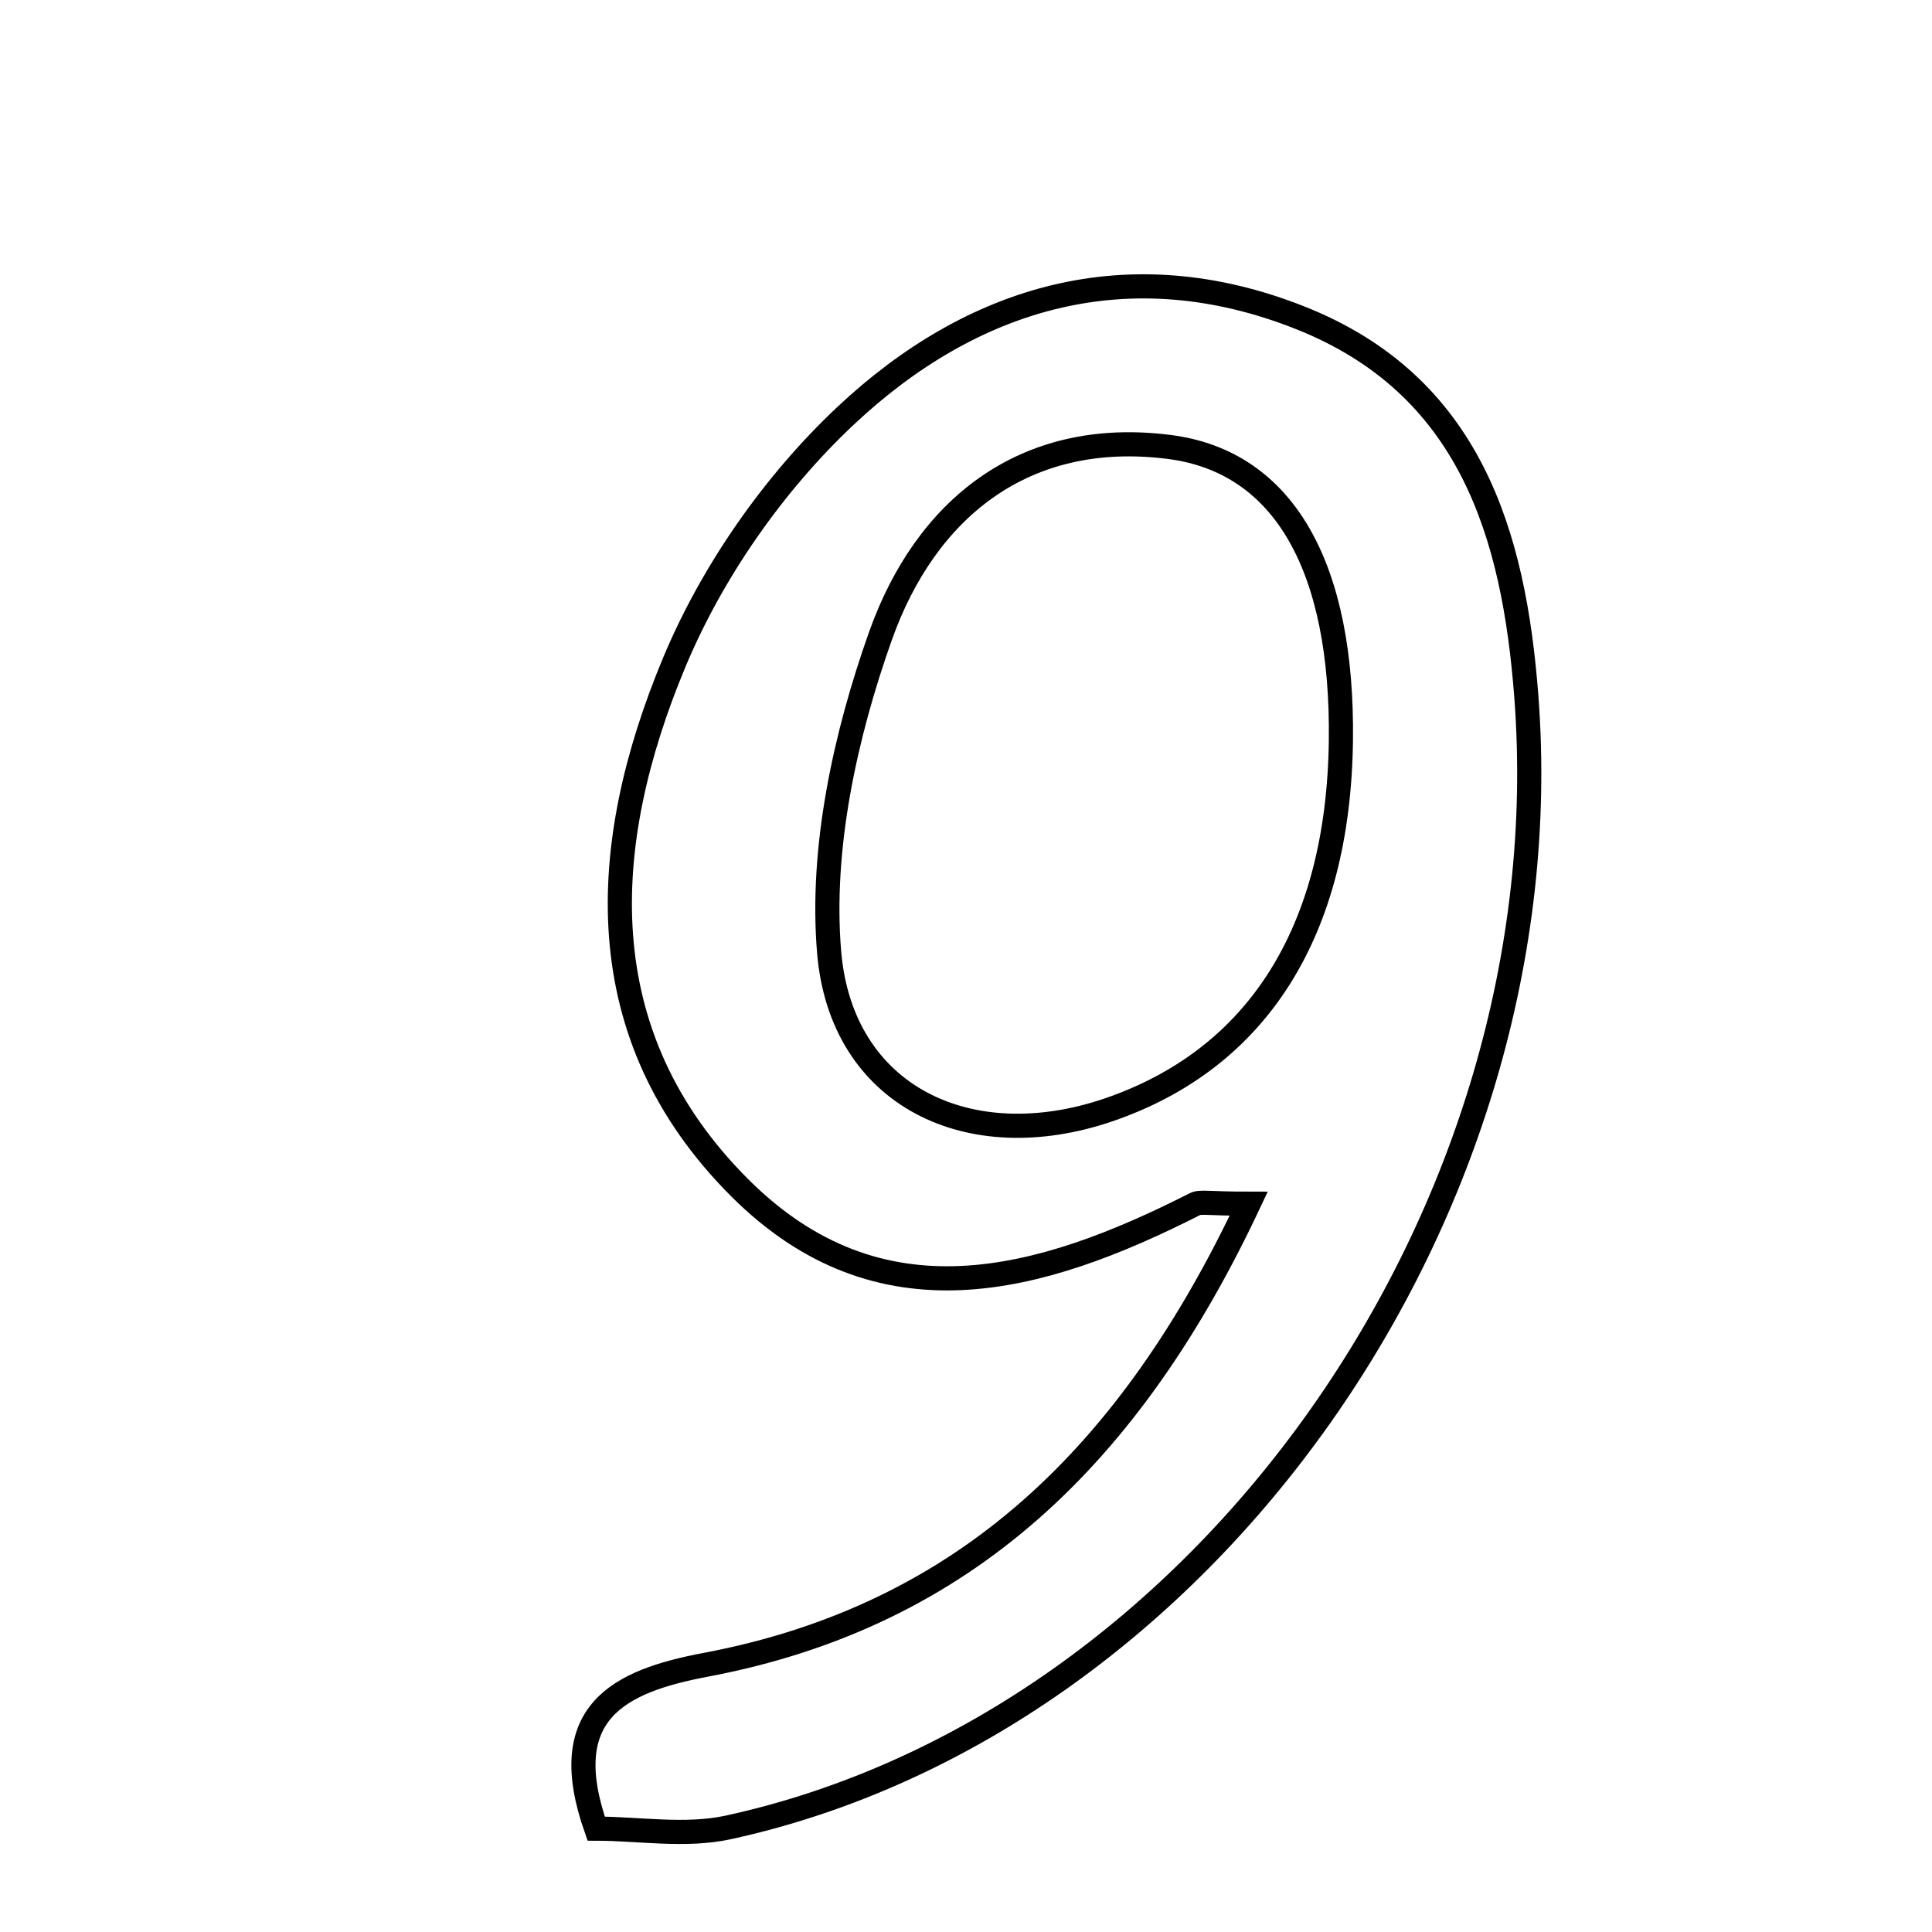<svg xmlns="http://www.w3.org/2000/svg" viewBox="0.0 0.0 24.0 24.0" height="200px" width="200px"><path fill="none" stroke="black" stroke-width=".3" stroke-opacity="1.0"  filling="0" d="M16.15 3.947 C18.265 4.784 18.808 6.639 18.961 8.657 C19.445 15.052 14.956 21.412 9.046 22.701 C8.512 22.817 7.931 22.716 7.406 22.716 C6.896 21.269 7.69 20.884 8.765 20.681 C11.999 20.072 14.051 18.057 15.512 14.953 C15.014 14.953 14.912 14.923 14.844 14.958 C12.916 15.937 10.928 16.495 9.187 14.753 C7.289 12.855 7.431 10.498 8.373 8.235 C8.843 7.106 9.609 6.007 10.5 5.169 C12.078 3.684 14.02 3.103 16.15 3.947"></path>
<path fill="none" stroke="black" stroke-width=".3" stroke-opacity="1.0"  filling="0" d="M14.523 5.552 C15.966 5.735 16.684 7.068 16.657 9.202 C16.627 11.565 15.627 13.153 13.769 13.788 C12.041 14.377 10.452 13.621 10.3 11.831 C10.191 10.543 10.497 9.142 10.936 7.904 C11.494 6.329 12.717 5.322 14.523 5.552"></path></svg>